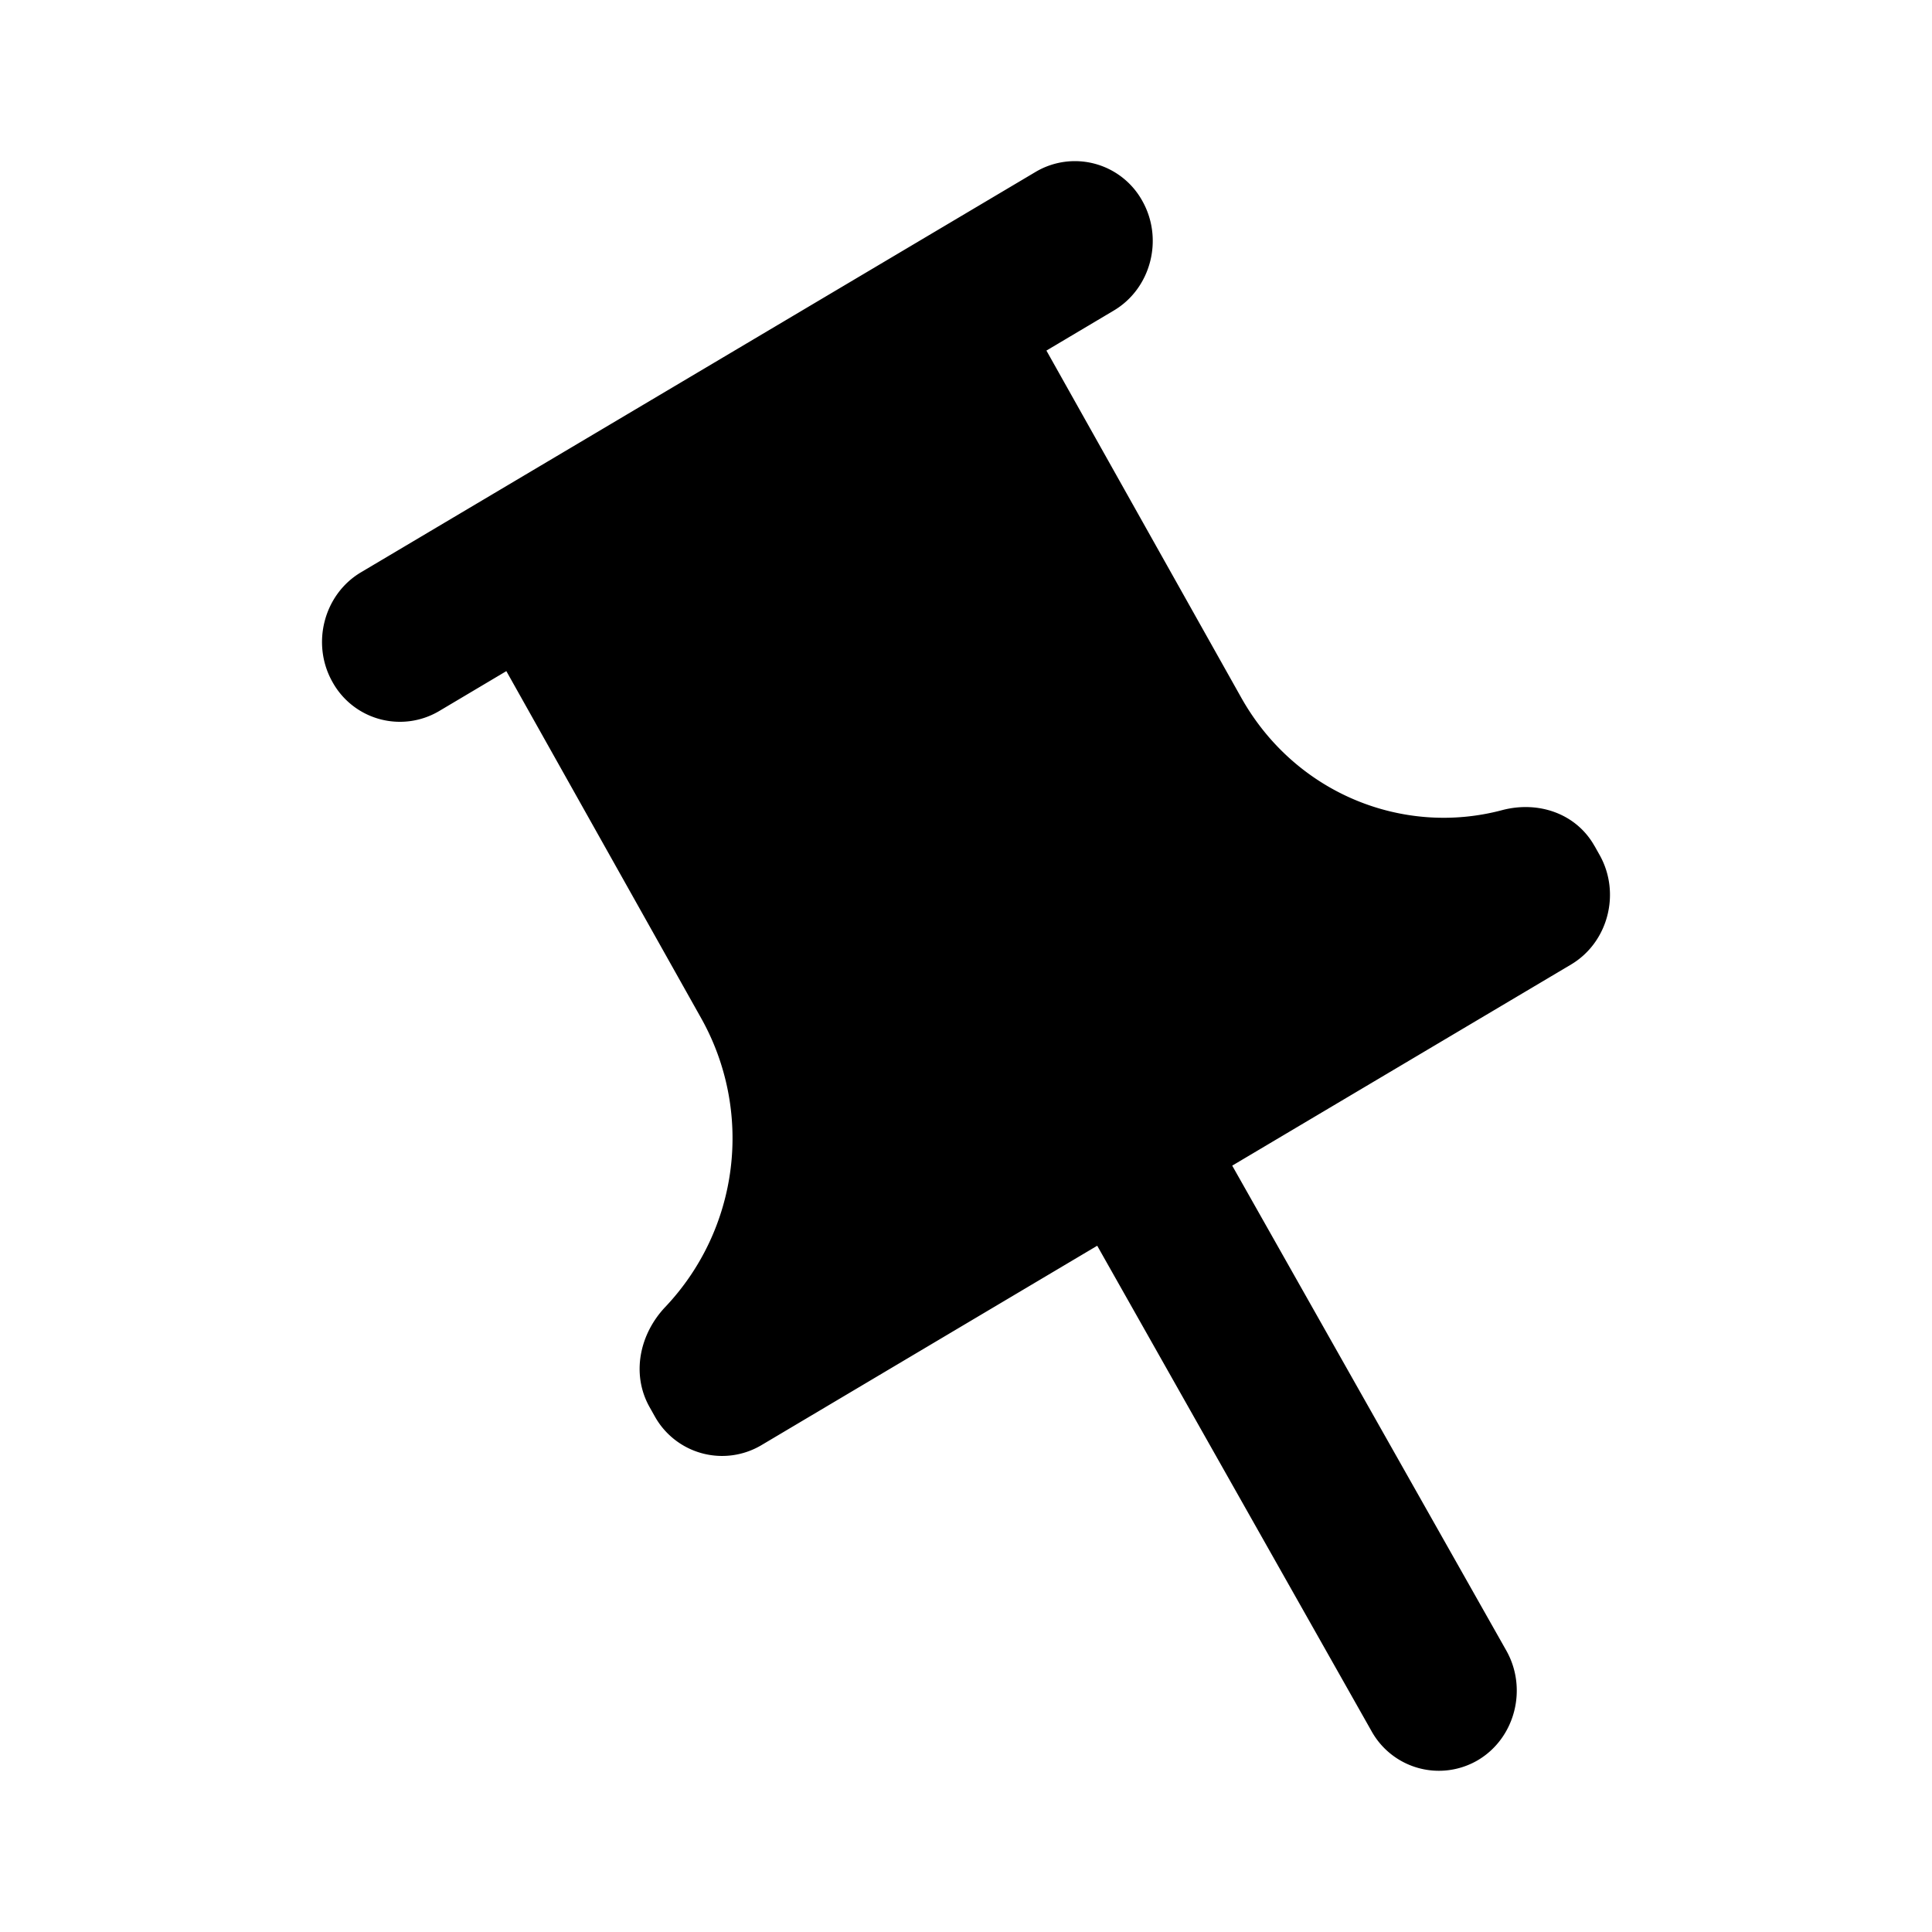 <svg width="24" height="24" xmlns="http://www.w3.org/2000/svg"><path fill-rule="evenodd" clip-rule="evenodd" d="M19.808 10.51c-.227-.405-.697-.564-1.145-.447-1.235.33-2.576-.207-3.244-1.397l-2.42-4.311.838-.498c.461-.274.62-.886.354-1.36a.957.957 0 0 0-1.322-.364L4.483 7.11c-.46.274-.62.886-.354 1.36a.957.957 0 0 0 1.323.365l.838-.498 2.42 4.311a3.048 3.048 0 0 1-.445 3.587c-.323.341-.424.838-.196 1.244l.063.112a.957.957 0 0 0 1.322.364l4.176-2.48 3.406 6.027a.957.957 0 0 0 1.322.364c.462-.273.621-.886.355-1.36l-3.406-6.026 4.21-2.499c.46-.274.62-.886.354-1.36l-.063-.112Z"/></svg>
